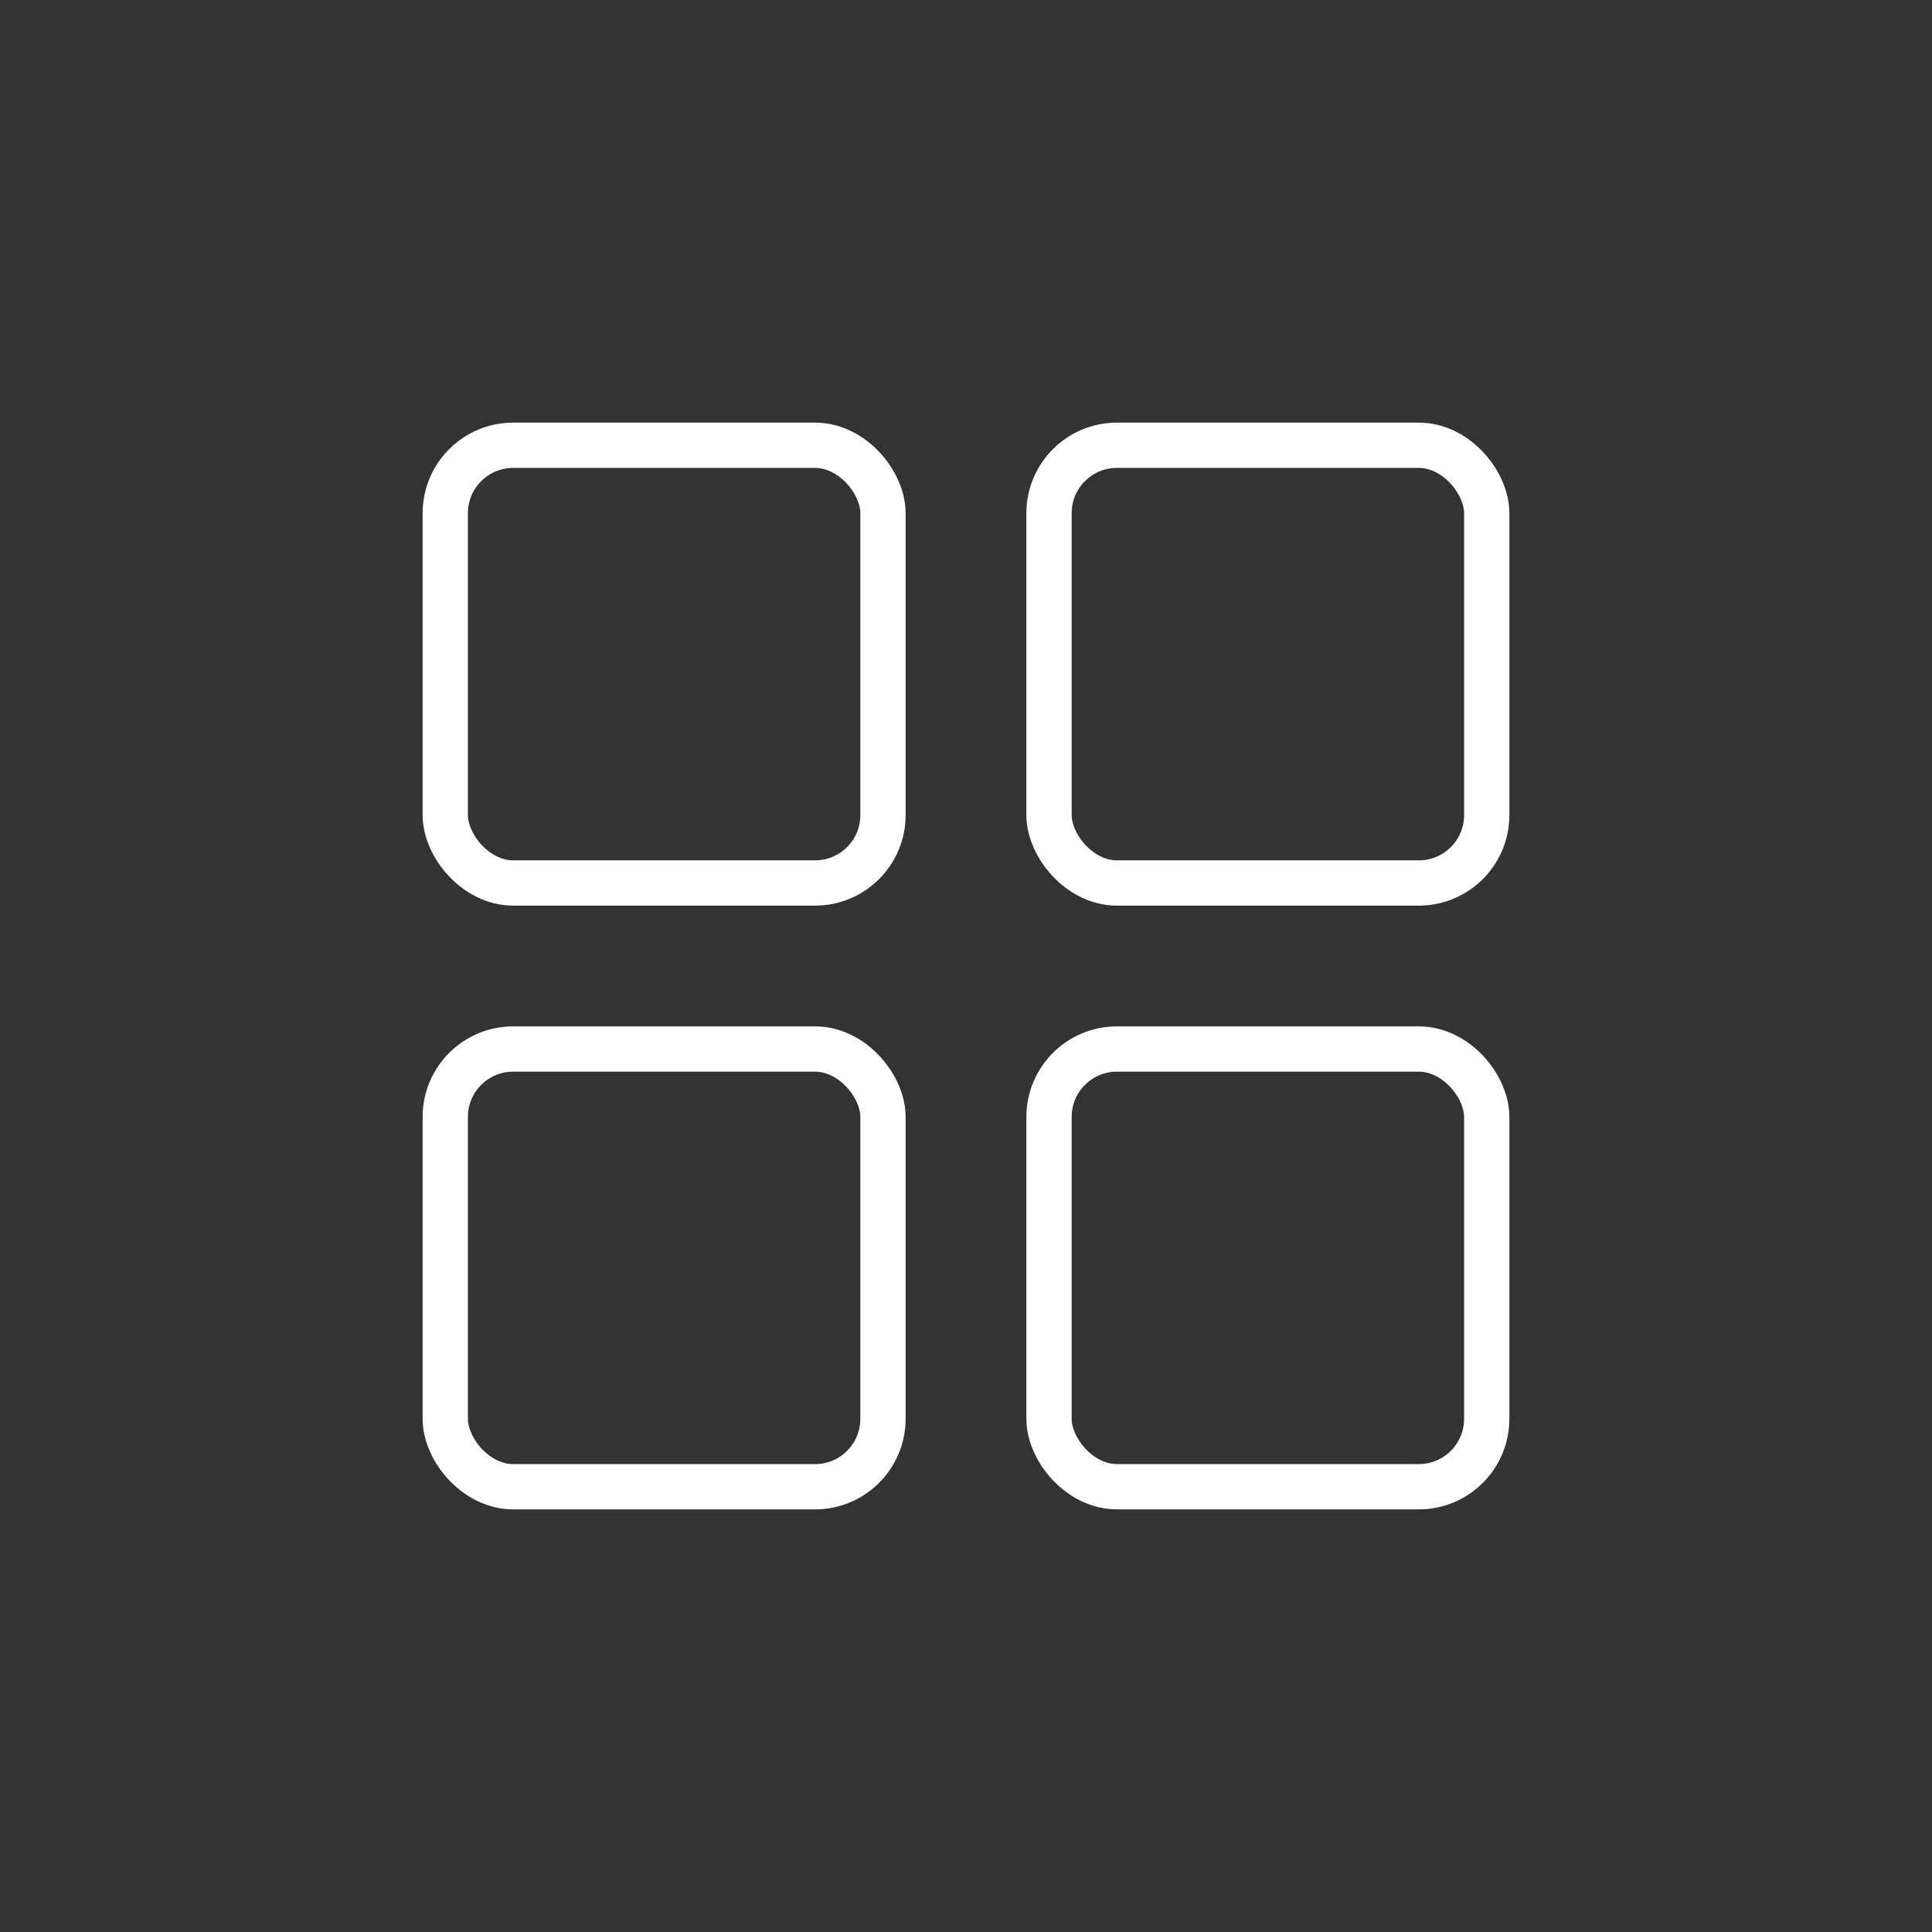 <svg id="img_all_64" xmlns="http://www.w3.org/2000/svg" width="64" height="64" viewBox="0 0 64 64">
    <rect x="0" y="0" width="64" height="64" fill="#333333" stroke="none"/>
    <defs>
        <style>
            .cls-2,.cls-4{fill:none}.cls-2{stroke:#fff;stroke-miterlimit:10;stroke-width:1.5px}.cls-3{stroke:none}
        </style>
    </defs>
    <g id="ic" transform="translate(12 12.2)">
        <g id="Rectangle" class="cls-2" transform="translate(2 1.8)">
            <rect class="cls-3" width="16" height="16" rx="3"/>
            <rect class="cls-4" x=".75" y=".75" width="14.5" height="14.5" rx="2.25"/>
        </g>
        <g id="Rectangle-2" data-name="Rectangle" class="cls-2" transform="translate(2 21.8)">
            <rect class="cls-3" width="16" height="16" rx="3"/>
            <rect class="cls-4" x=".75" y=".75" width="14.5" height="14.5" rx="2.25"/>
        </g>
        <g id="Rectangle-3" data-name="Rectangle" class="cls-2" transform="translate(22 1.8)">
            <rect class="cls-3" width="16" height="16" rx="3"/>
            <rect class="cls-4" x=".75" y=".75" width="14.5" height="14.5" rx="2.25"/>
        </g>
        <g id="Rectangle-4" data-name="Rectangle" class="cls-2" transform="translate(22 21.8)">
            <rect class="cls-3" width="16" height="16" rx="3"/>
            <rect class="cls-4" x=".75" y=".75" width="14.5" height="14.5" rx="2.25"/>
        </g>
    </g>
</svg>

